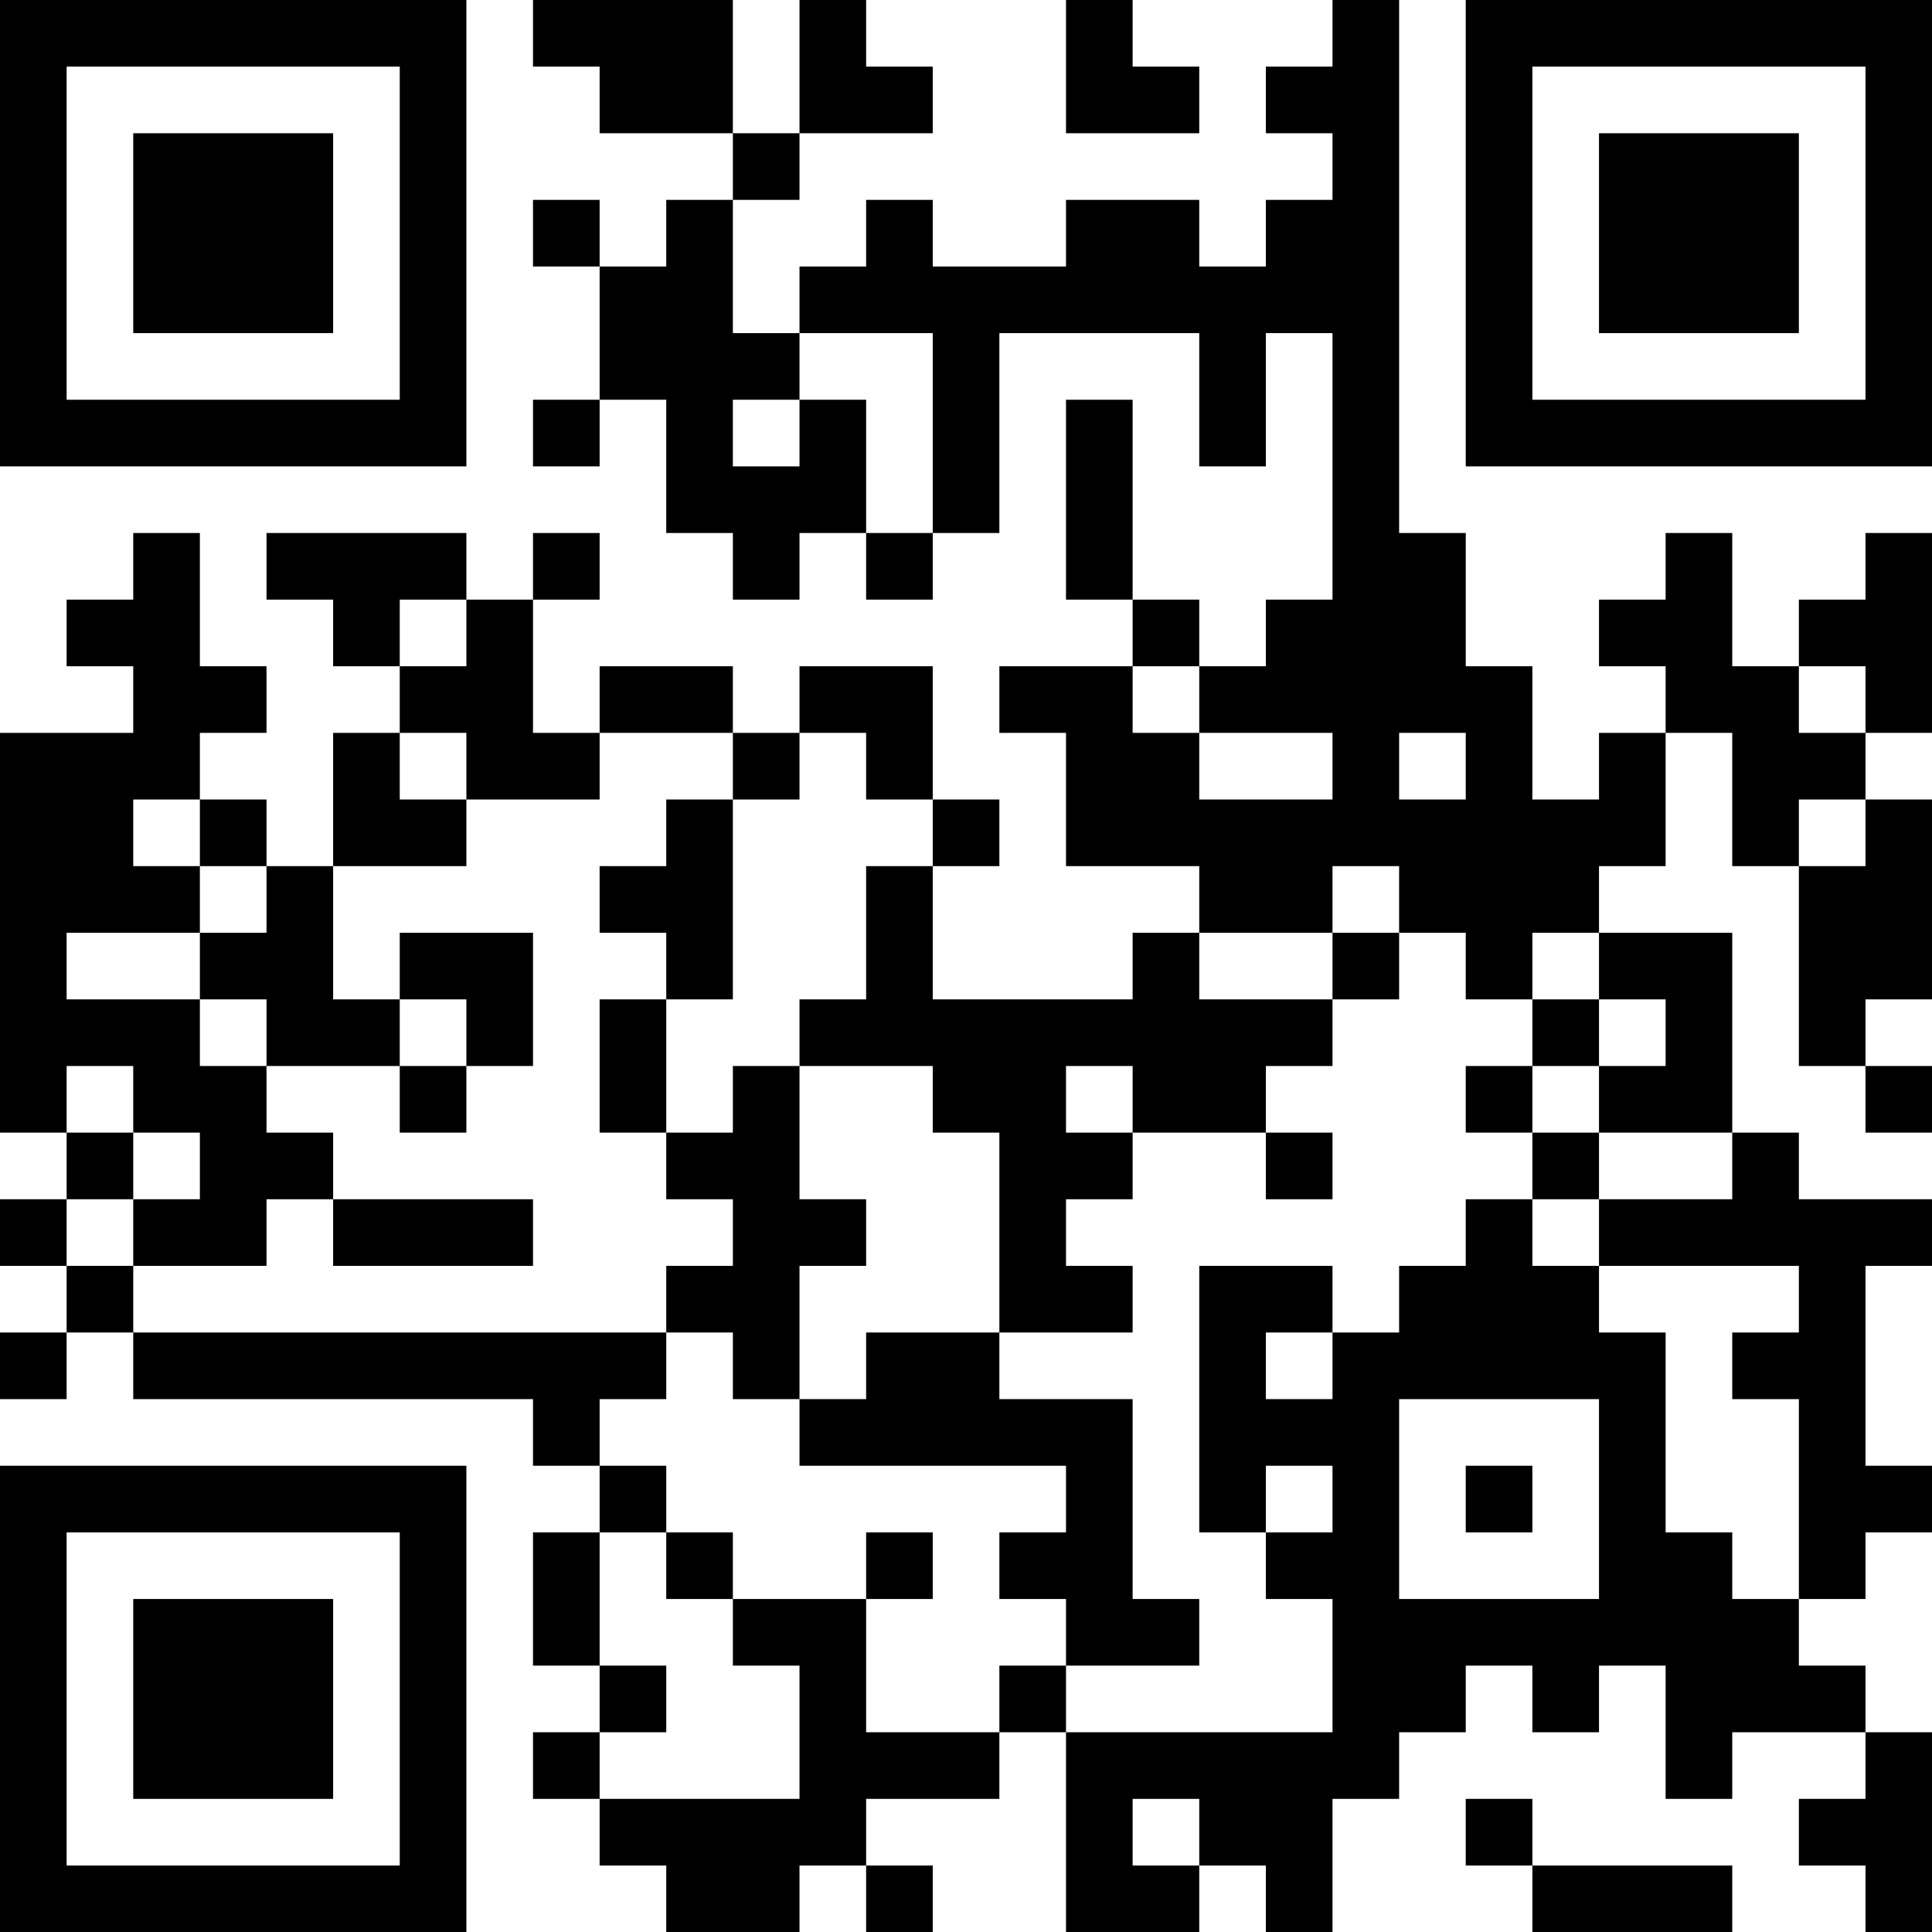 <?xml version="1.0" encoding="UTF-8"?>
<svg xmlns="http://www.w3.org/2000/svg" version="1.1" width="200" height="200" viewBox="0 0 200 200"><rect x="0" y="0" width="200" height="200" fill="#ffffff"/><g transform="scale(6.897)"><g transform="translate(0,0)"><path fill-rule="evenodd" d="M8 0L8 1L9 1L9 2L11 2L11 3L10 3L10 4L9 4L9 3L8 3L8 4L9 4L9 6L8 6L8 7L9 7L9 6L10 6L10 8L11 8L11 9L12 9L12 8L13 8L13 9L14 9L14 8L15 8L15 5L18 5L18 7L19 7L19 5L20 5L20 9L19 9L19 10L18 10L18 9L17 9L17 6L16 6L16 9L17 9L17 10L15 10L15 11L16 11L16 13L18 13L18 14L17 14L17 15L14 15L14 13L15 13L15 12L14 12L14 10L12 10L12 11L11 11L11 10L9 10L9 11L8 11L8 9L9 9L9 8L8 8L8 9L7 9L7 8L4 8L4 9L5 9L5 10L6 10L6 11L5 11L5 13L4 13L4 12L3 12L3 11L4 11L4 10L3 10L3 8L2 8L2 9L1 9L1 10L2 10L2 11L0 11L0 17L1 17L1 18L0 18L0 19L1 19L1 20L0 20L0 21L1 21L1 20L2 20L2 21L8 21L8 22L9 22L9 23L8 23L8 25L9 25L9 26L8 26L8 27L9 27L9 28L10 28L10 29L12 29L12 28L13 28L13 29L14 29L14 28L13 28L13 27L15 27L15 26L16 26L16 29L18 29L18 28L19 28L19 29L20 29L20 27L21 27L21 26L22 26L22 25L23 25L23 26L24 26L24 25L25 25L25 27L26 27L26 26L28 26L28 27L27 27L27 28L28 28L28 29L29 29L29 26L28 26L28 25L27 25L27 24L28 24L28 23L29 23L29 22L28 22L28 19L29 19L29 18L27 18L27 17L26 17L26 14L24 14L24 13L25 13L25 11L26 11L26 13L27 13L27 16L28 16L28 17L29 17L29 16L28 16L28 15L29 15L29 12L28 12L28 11L29 11L29 8L28 8L28 9L27 9L27 10L26 10L26 8L25 8L25 9L24 9L24 10L25 10L25 11L24 11L24 12L23 12L23 10L22 10L22 8L21 8L21 0L20 0L20 1L19 1L19 2L20 2L20 3L19 3L19 4L18 4L18 3L16 3L16 4L14 4L14 3L13 3L13 4L12 4L12 5L11 5L11 3L12 3L12 2L14 2L14 1L13 1L13 0L12 0L12 2L11 2L11 0ZM16 0L16 2L18 2L18 1L17 1L17 0ZM12 5L12 6L11 6L11 7L12 7L12 6L13 6L13 8L14 8L14 5ZM6 9L6 10L7 10L7 9ZM17 10L17 11L18 11L18 12L20 12L20 11L18 11L18 10ZM27 10L27 11L28 11L28 10ZM6 11L6 12L7 12L7 13L5 13L5 15L6 15L6 16L4 16L4 15L3 15L3 14L4 14L4 13L3 13L3 12L2 12L2 13L3 13L3 14L1 14L1 15L3 15L3 16L4 16L4 17L5 17L5 18L4 18L4 19L2 19L2 18L3 18L3 17L2 17L2 16L1 16L1 17L2 17L2 18L1 18L1 19L2 19L2 20L10 20L10 21L9 21L9 22L10 22L10 23L9 23L9 25L10 25L10 26L9 26L9 27L12 27L12 25L11 25L11 24L13 24L13 26L15 26L15 25L16 25L16 26L20 26L20 24L19 24L19 23L20 23L20 22L19 22L19 23L18 23L18 19L20 19L20 20L19 20L19 21L20 21L20 20L21 20L21 19L22 19L22 18L23 18L23 19L24 19L24 20L25 20L25 23L26 23L26 24L27 24L27 21L26 21L26 20L27 20L27 19L24 19L24 18L26 18L26 17L24 17L24 16L25 16L25 15L24 15L24 14L23 14L23 15L22 15L22 14L21 14L21 13L20 13L20 14L18 14L18 15L20 15L20 16L19 16L19 17L17 17L17 16L16 16L16 17L17 17L17 18L16 18L16 19L17 19L17 20L15 20L15 17L14 17L14 16L12 16L12 15L13 15L13 13L14 13L14 12L13 12L13 11L12 11L12 12L11 12L11 11L9 11L9 12L7 12L7 11ZM21 11L21 12L22 12L22 11ZM10 12L10 13L9 13L9 14L10 14L10 15L9 15L9 17L10 17L10 18L11 18L11 19L10 19L10 20L11 20L11 21L12 21L12 22L16 22L16 23L15 23L15 24L16 24L16 25L18 25L18 24L17 24L17 21L15 21L15 20L13 20L13 21L12 21L12 19L13 19L13 18L12 18L12 16L11 16L11 17L10 17L10 15L11 15L11 12ZM27 12L27 13L28 13L28 12ZM6 14L6 15L7 15L7 16L6 16L6 17L7 17L7 16L8 16L8 14ZM20 14L20 15L21 15L21 14ZM23 15L23 16L22 16L22 17L23 17L23 18L24 18L24 17L23 17L23 16L24 16L24 15ZM19 17L19 18L20 18L20 17ZM5 18L5 19L8 19L8 18ZM21 21L21 24L24 24L24 21ZM22 22L22 23L23 23L23 22ZM10 23L10 24L11 24L11 23ZM13 23L13 24L14 24L14 23ZM17 27L17 28L18 28L18 27ZM22 27L22 28L23 28L23 29L26 29L26 28L23 28L23 27ZM0 0L0 7L7 7L7 0ZM1 1L1 6L6 6L6 1ZM2 2L2 5L5 5L5 2ZM22 0L22 7L29 7L29 0ZM23 1L23 6L28 6L28 1ZM24 2L24 5L27 5L27 2ZM0 22L0 29L7 29L7 22ZM1 23L1 28L6 28L6 23ZM2 24L2 27L5 27L5 24Z" fill="#000000"/></g></g></svg>

